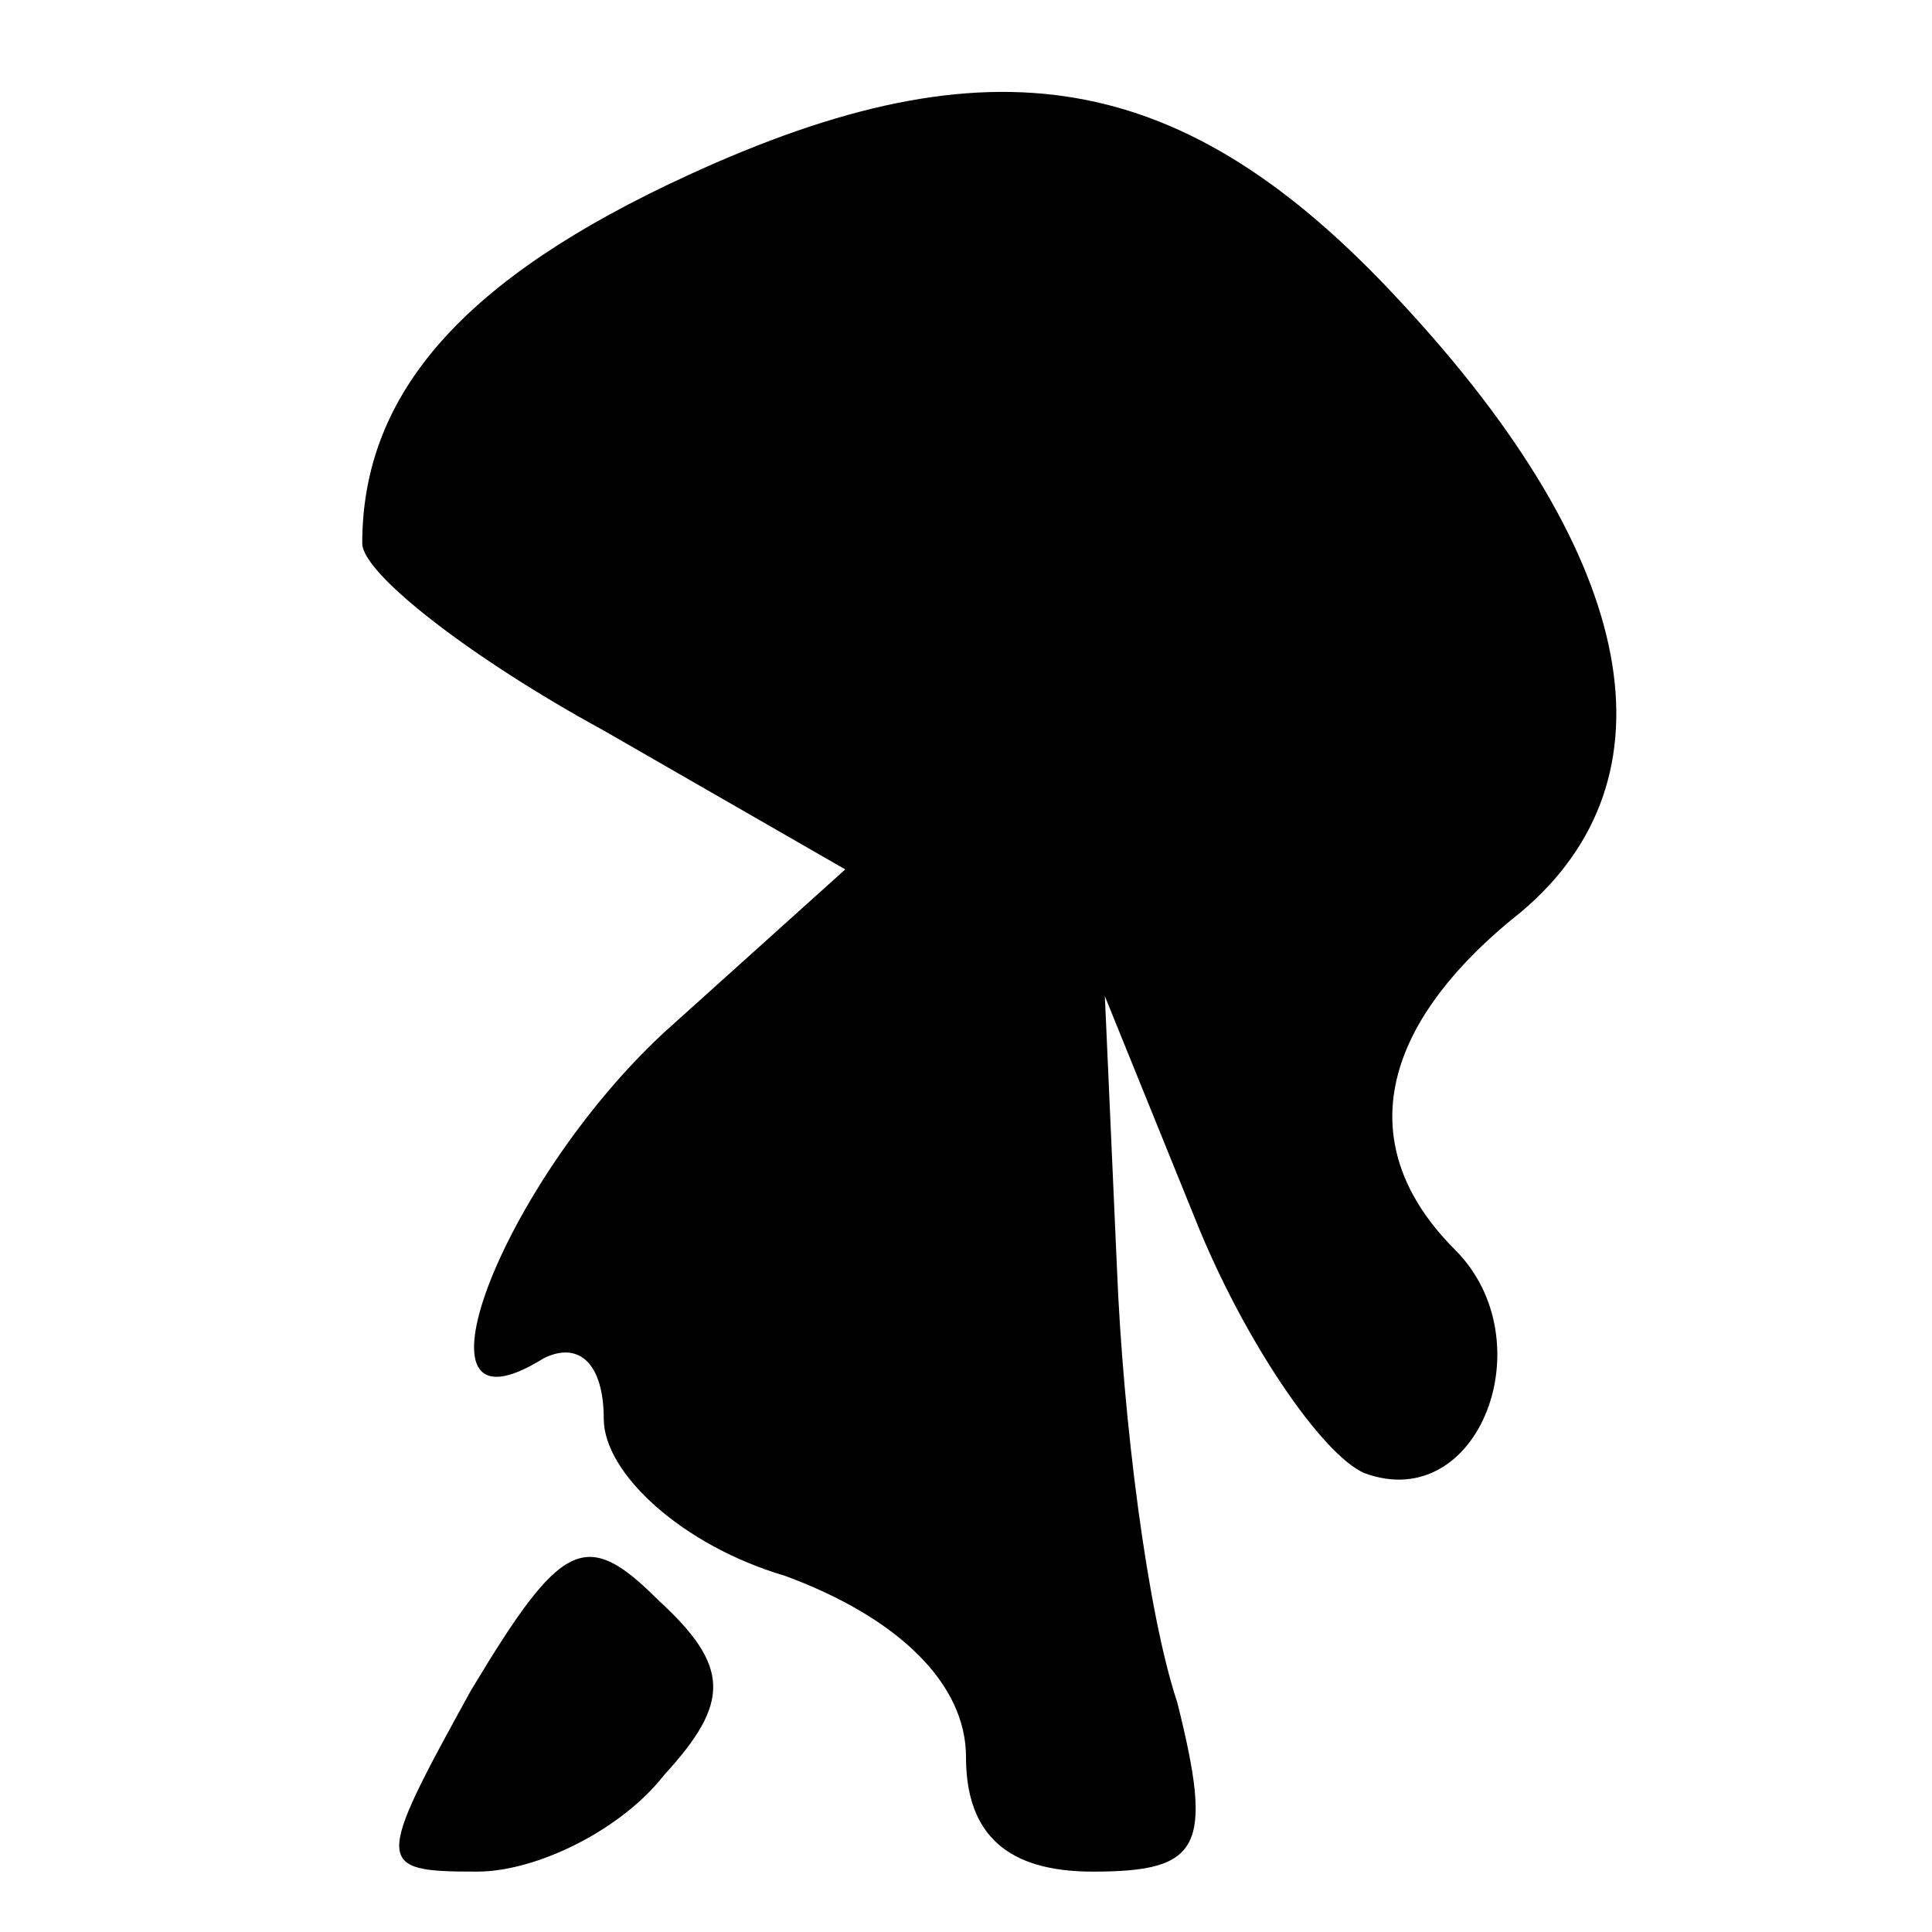 <?xml version="1.0" standalone="no"?>
<!DOCTYPE svg PUBLIC "-//W3C//DTD SVG 20010904//EN"
 "http://www.w3.org/TR/2001/REC-SVG-20010904/DTD/svg10.dtd">
<svg version="1.0" xmlns="http://www.w3.org/2000/svg"
 width="32pt" height="32pt" viewBox="0 0 32 32"
 preserveAspectRatio="xMidYMid meet">
<g transform="translate(0,32) scale(0.1,-0.1)"
fill="#000000" stroke="none">
<path fill="#000000" stroke="none" d="M114 291 c-37 -17 -54 -36 -54 -61 0
-5 18 -19 40 -31 l40 -23 -30 -27 c-27 -25 -44 -69 -20 -54 6 3 10 -1 10 -10
0 -9 13 -21 30 -26 19 -7 30 -18 30 -30 0 -13 7 -19 21 -19 18 0 20 4 14 28
-5 15 -9 47 -10 72 l-2 45 15 -37 c8 -20 21 -39 28 -42 19 -7 30 22 15 37 -17
17 -13 37 11 56 26 22 20 58 -20 101 -36 39 -68 44 -118 21z"/>
<path fill="#000000" stroke="none" d="M78 40 c-16 -29 -16 -30 1 -30 10 0 24
7 31 16 11 12 11 18 -1 29 -12 12 -16 10 -31 -15z"/>
</g>
</svg>
